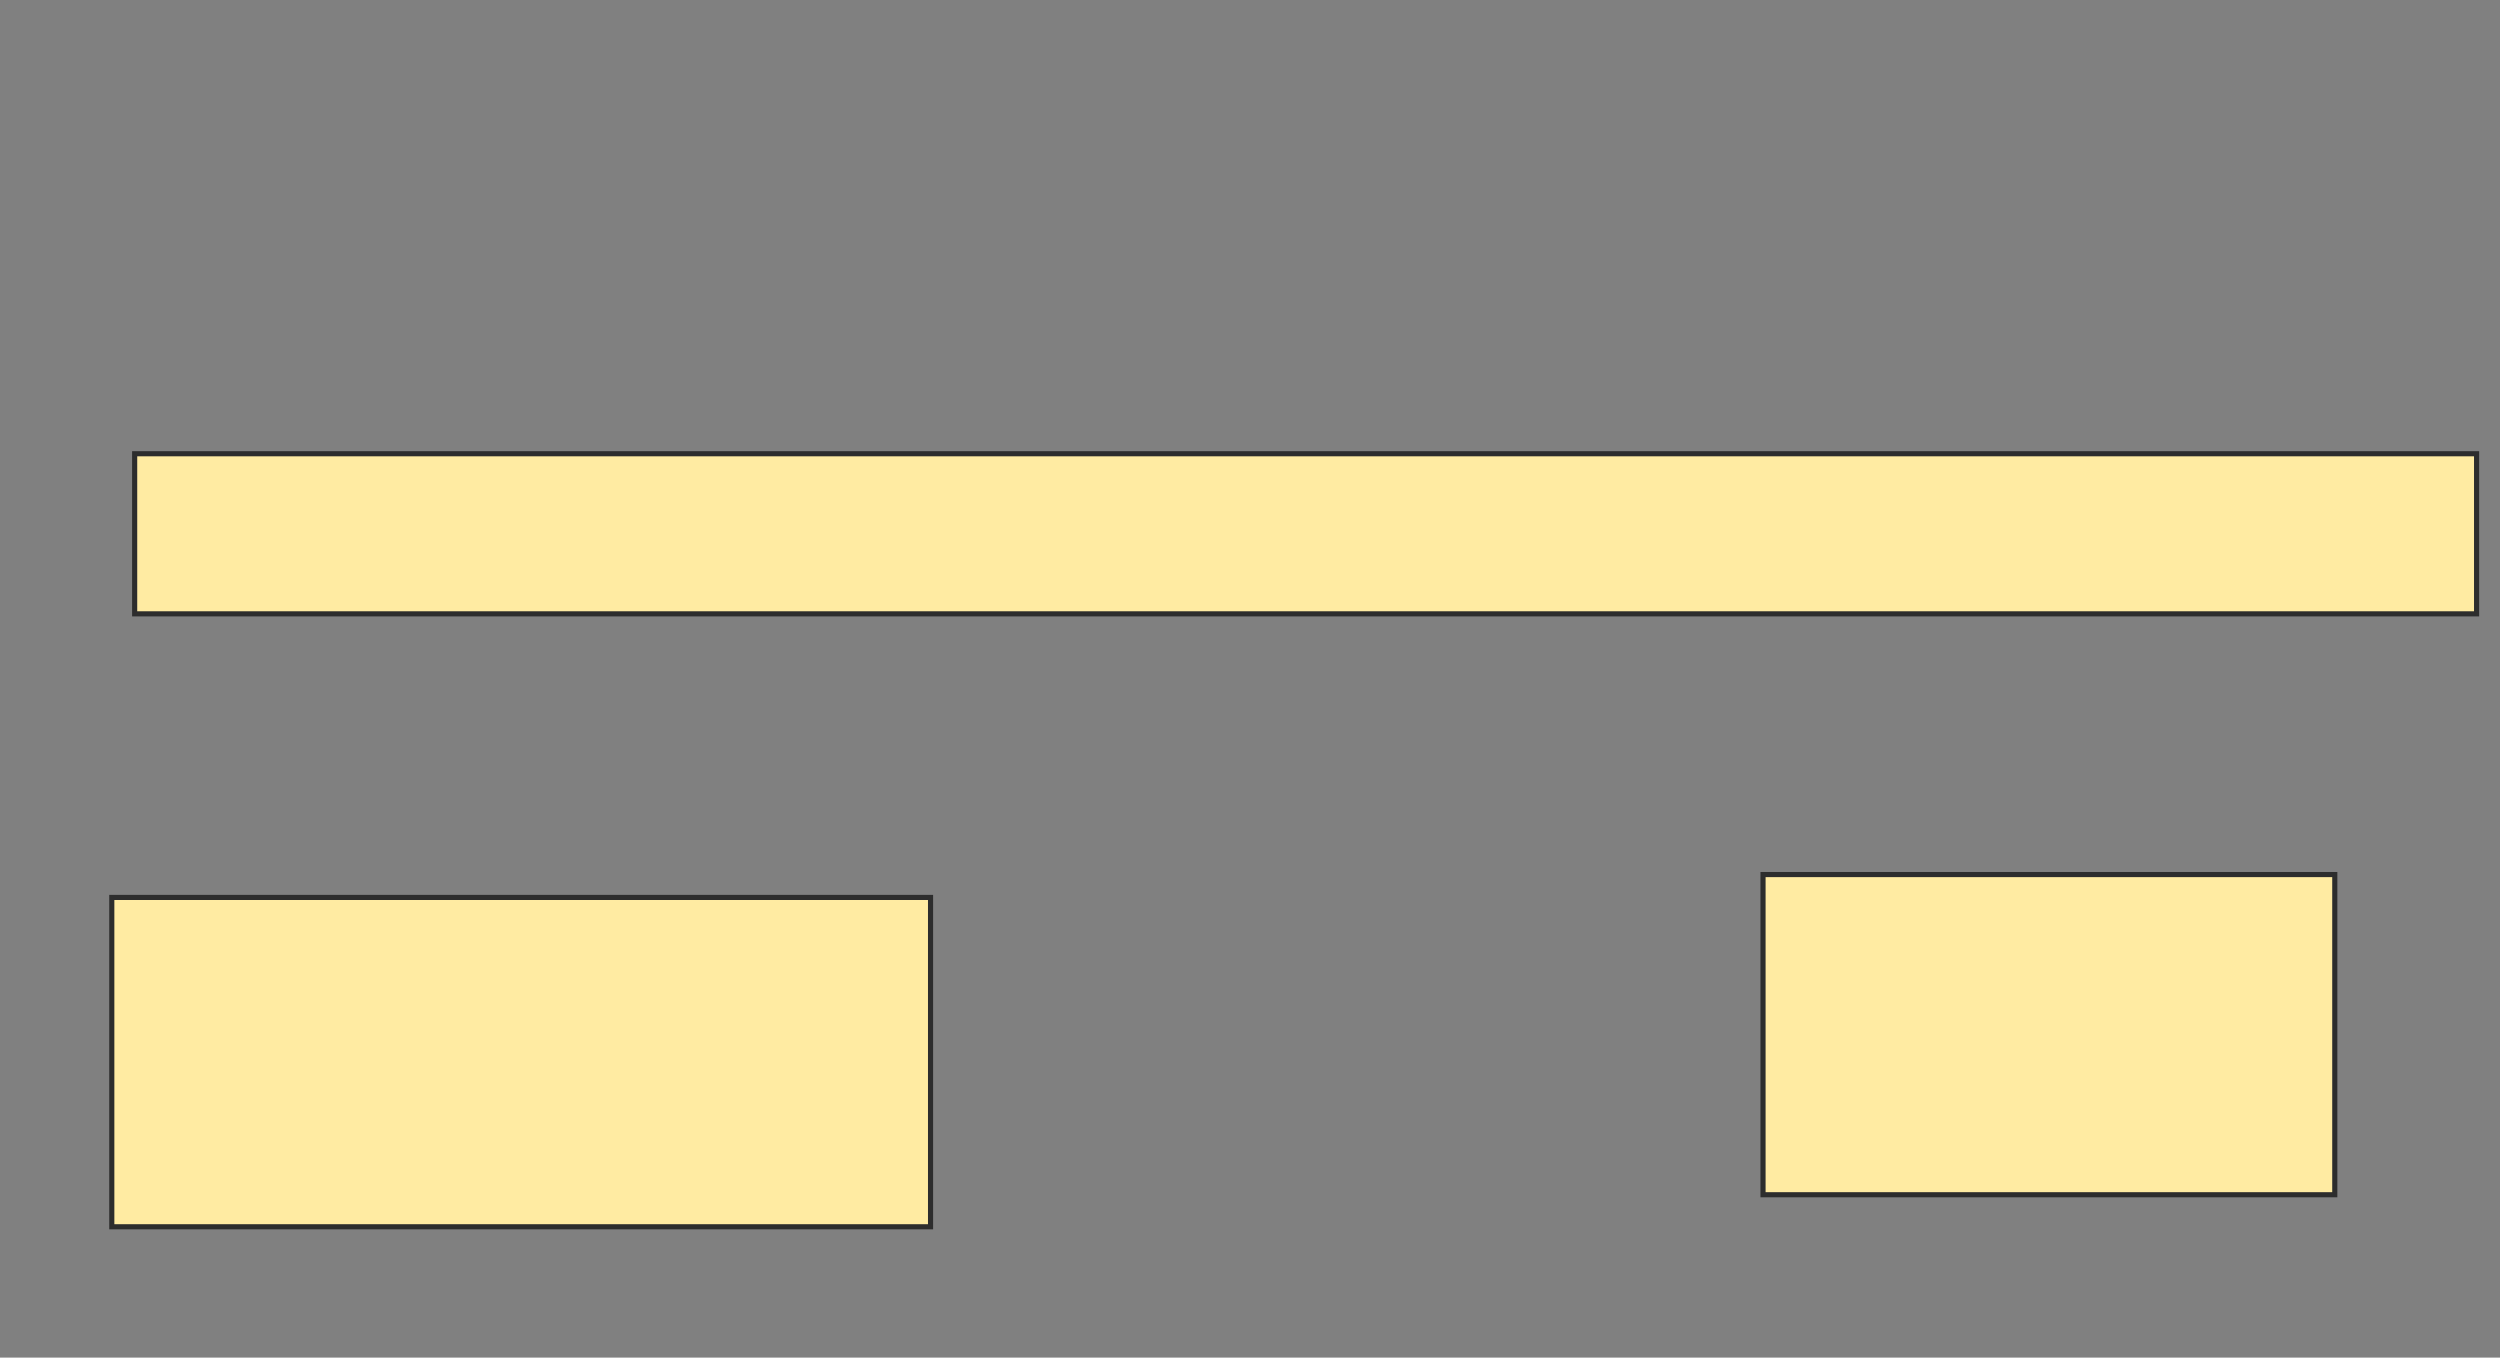 <svg height="265" width="488" xmlns="http://www.w3.org/2000/svg">
 <rect width="100%" height="100%" fill="#808080" stroke="none"/>
 <!-- Created with Image Occlusion Enhanced -->
 <g>
  <title>Labels</title>
 </g>
 <g>
  <title>Masks</title>
  <rect fill="#FFEBA2" height="31.25" id="a2e73108429c492881d96f6d45b6ec27-oa-1" stroke="#2D2D2D" width="457.143" x="26.286" y="88.571"/>
  <rect fill="#FFEBA2" height="64.286" id="a2e73108429c492881d96f6d45b6ec27-oa-2" stroke="#2D2D2D" width="159.821" x="21.821" y="175.179"/>
  <rect fill="#FFEBA2" height="62.5" id="a2e73108429c492881d96f6d45b6ec27-oa-3" stroke="#2D2D2D" width="111.607" x="344.143" y="170.714"/>
 </g>
</svg>
